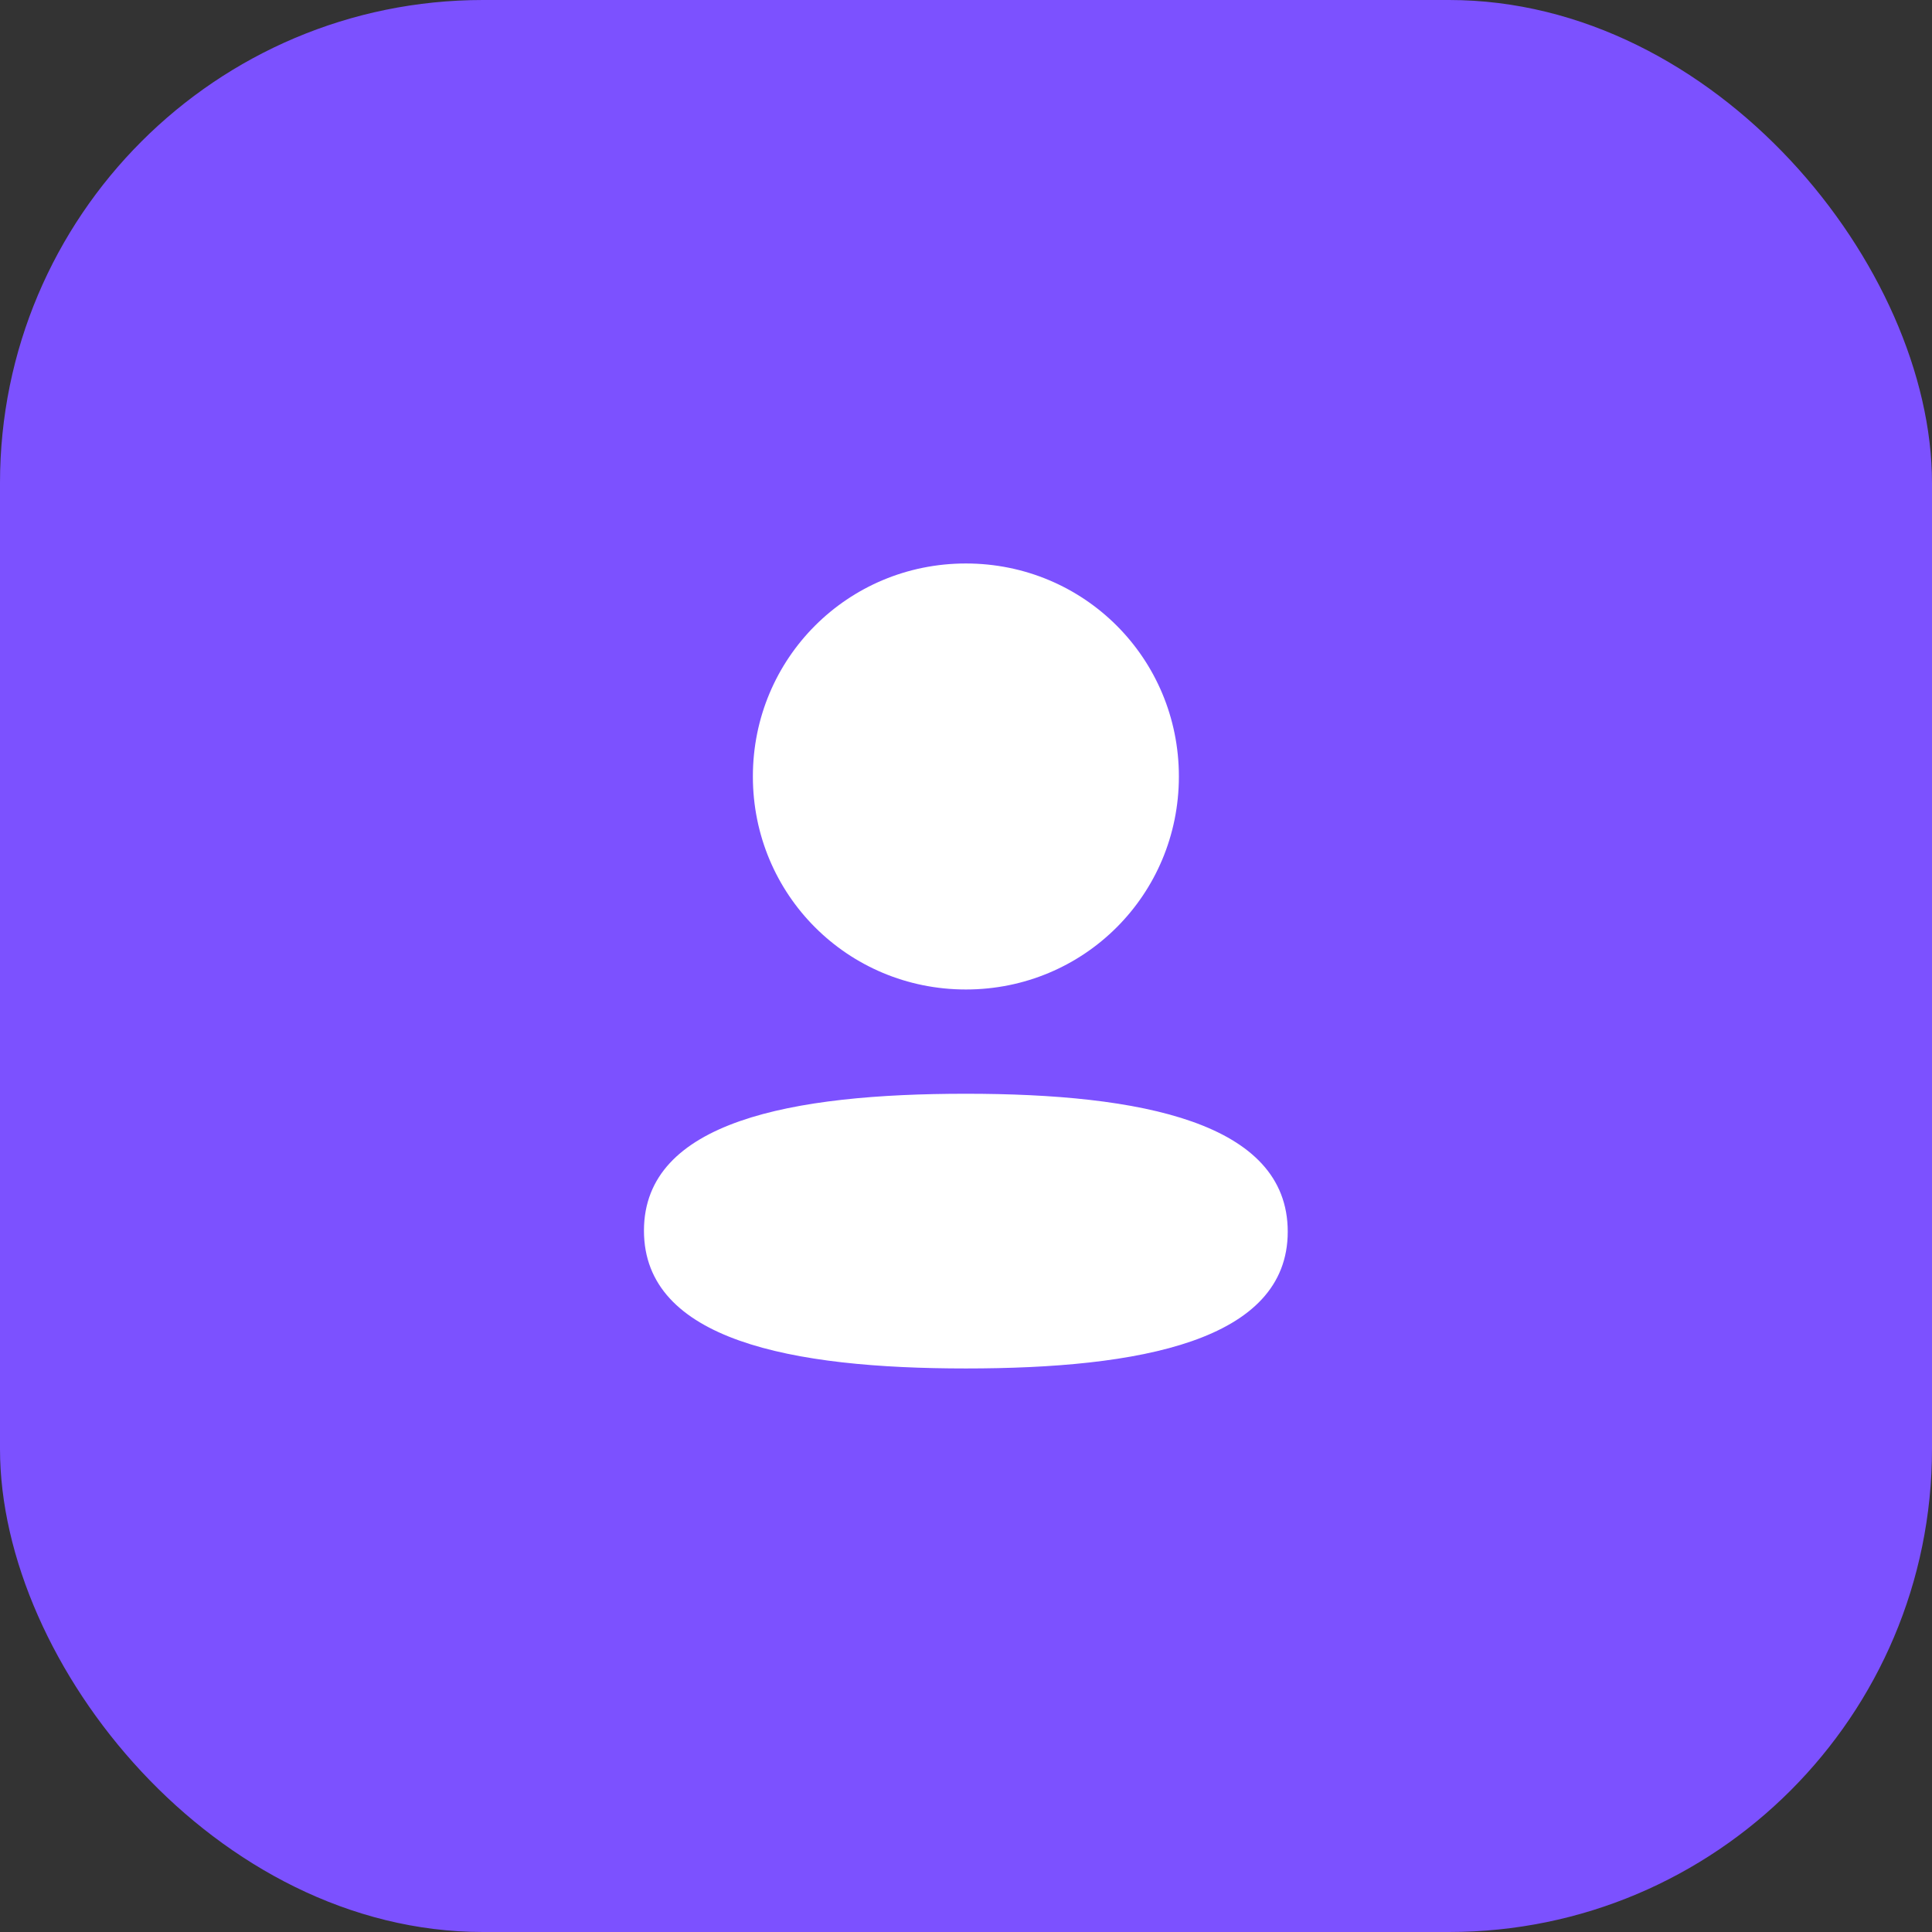 <svg width="32" height="32" viewBox="0 0 32 32" fill="none" xmlns="http://www.w3.org/2000/svg">
<rect x="0" y="0" width="32" height="32" fill="#333333" stroke="none"/>
<rect width="32" height="32" rx="8" fill="#7C51FF"/>
<path d="M15.998 18.116C13.123 18.116 10.666 18.57 10.666 20.383C10.666 22.197 13.107 22.666 15.998 22.666C18.873 22.666 21.329 22.214 21.329 20.4C21.329 18.586 18.889 18.116 15.998 18.116Z" fill="white"/>
<path d="M15.998 16.389C17.956 16.389 19.526 14.819 19.526 12.861C19.526 10.903 17.956 9.333 15.998 9.333C14.04 9.333 12.47 10.903 12.47 12.861C12.47 14.819 14.04 16.389 15.998 16.389Z" fill="white"/>
</svg>
